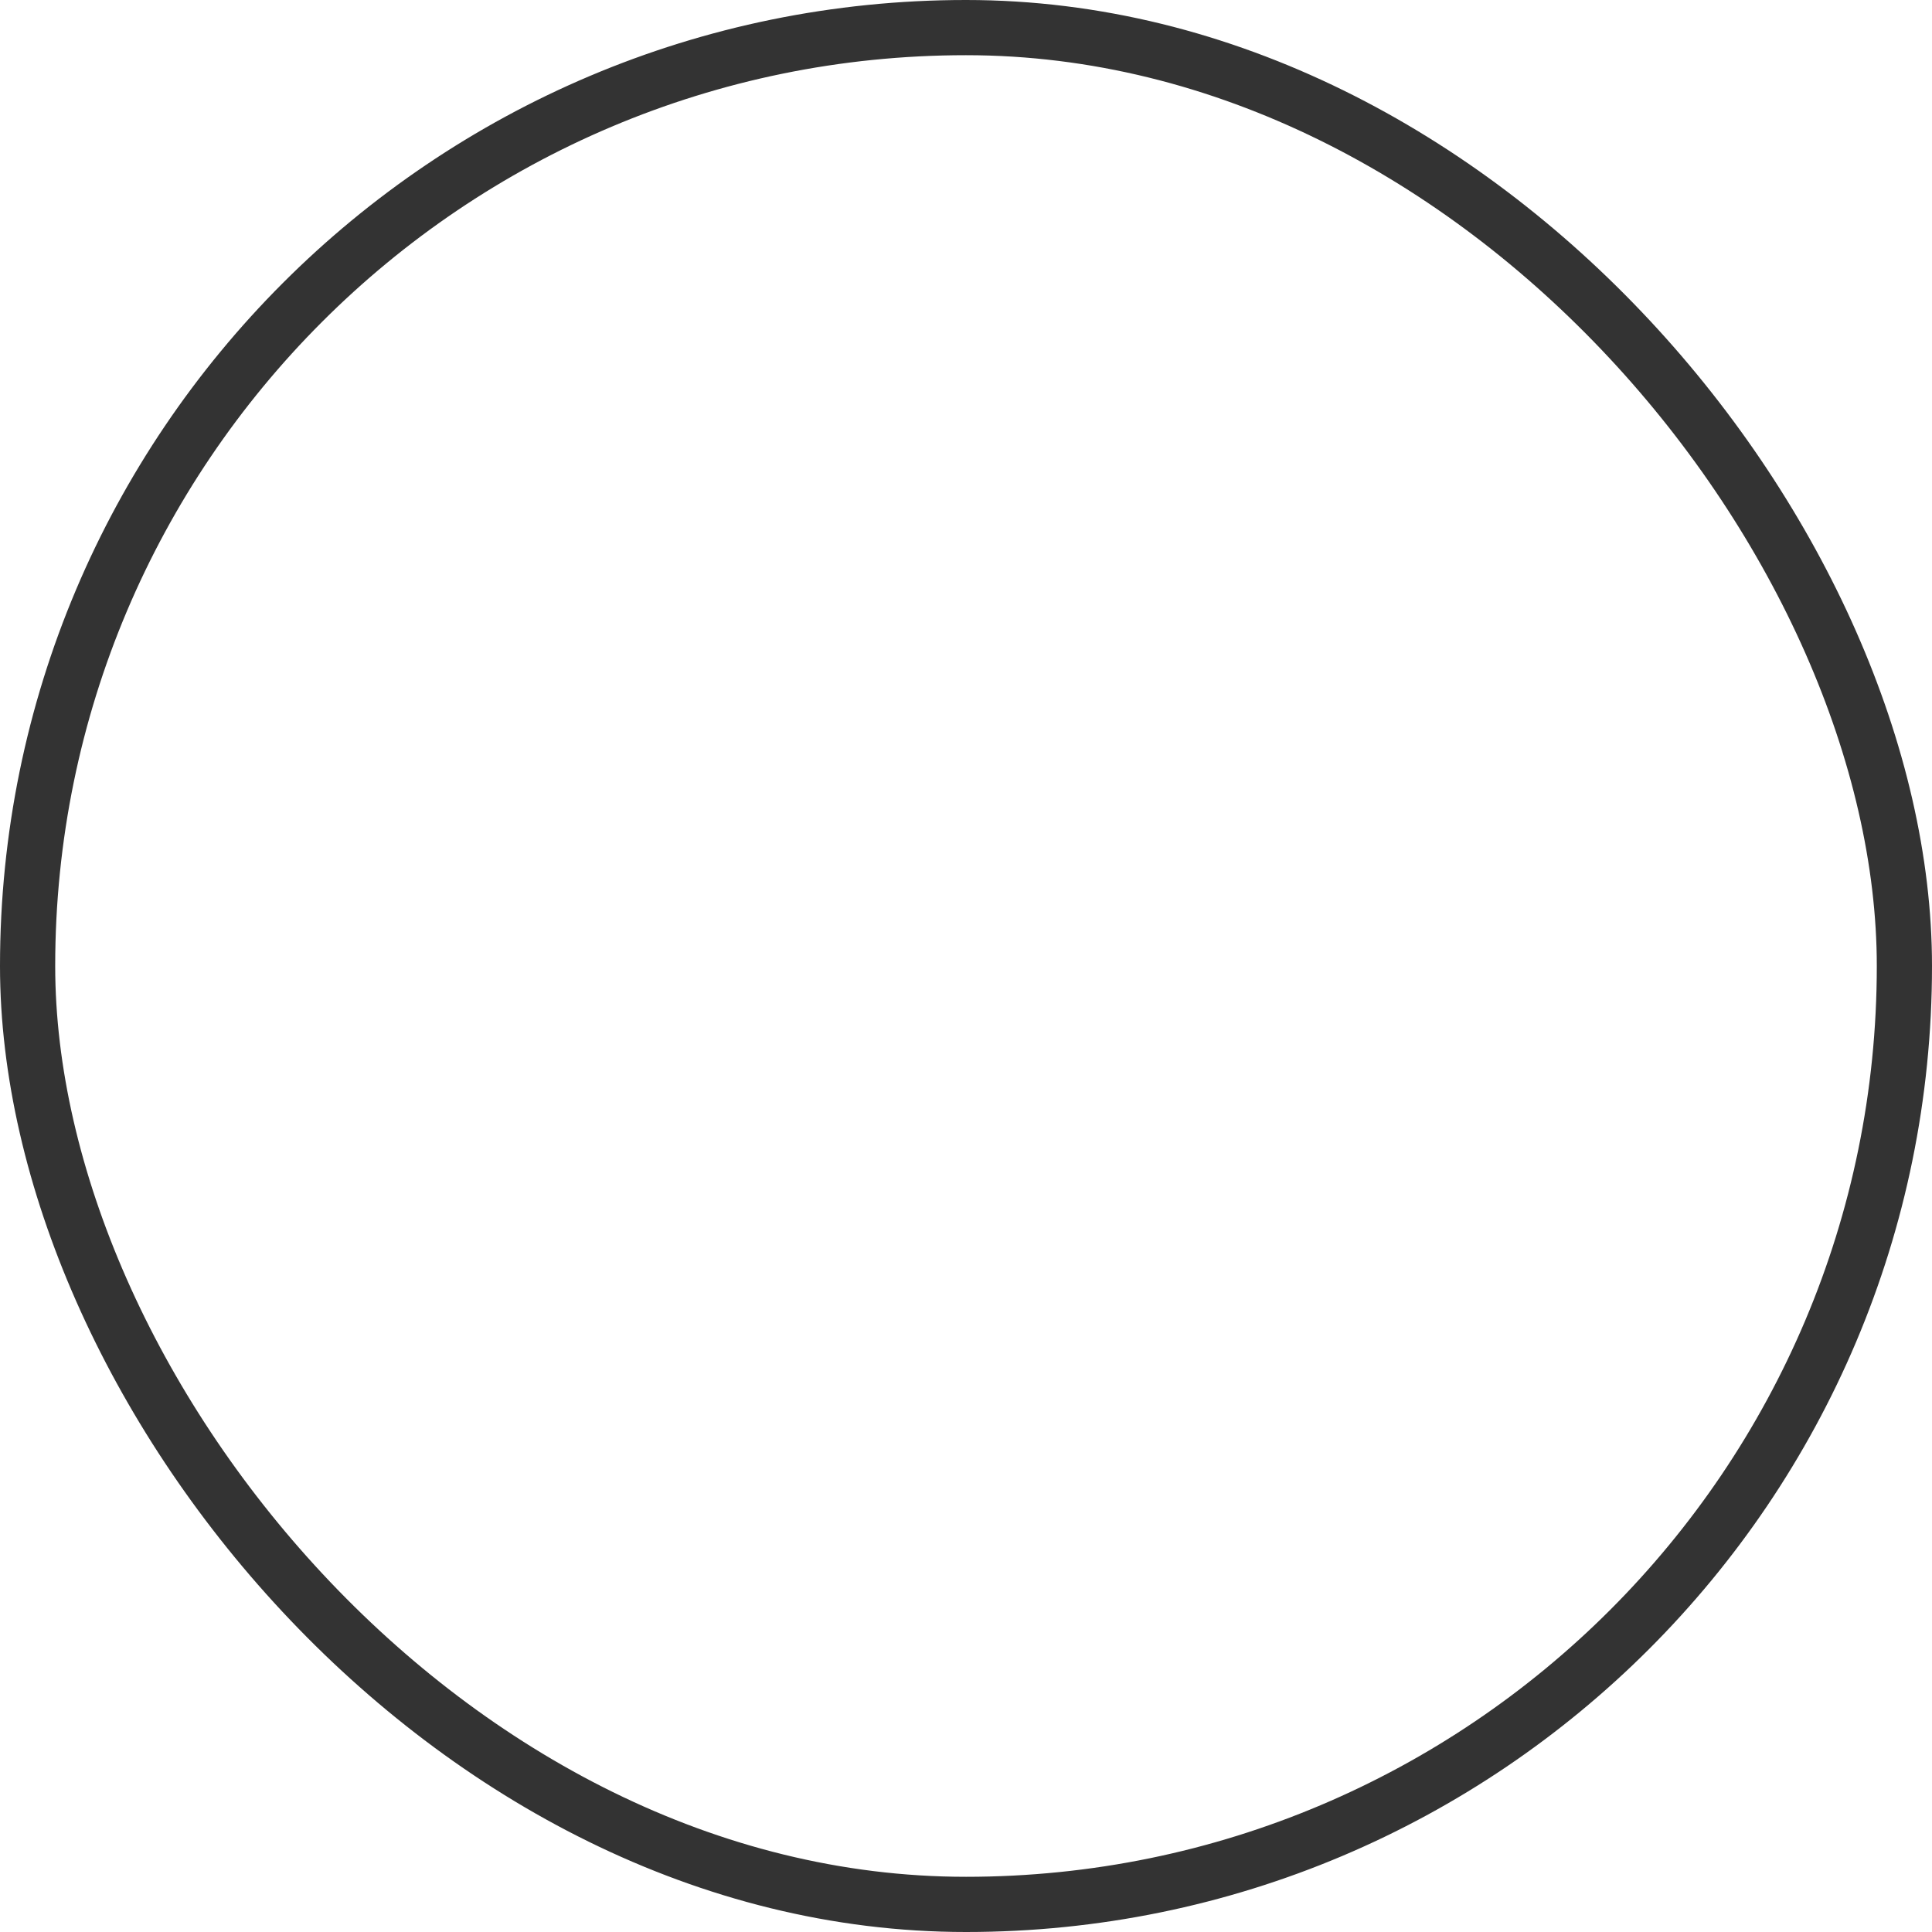 <svg width="140" height="140" viewBox="0 0 140 140" fill="none" xmlns="http://www.w3.org/2000/svg" xmlns:xlink="http://www.w3.org/1999/xlink">
	<desc>
			Created with Pixso.
	</desc>
	<defs/>
	<rect id="Avatar" rx="68" width="136" height="136" transform="translate(2 2)" stroke="#333333" stroke-opacity="1" stroke-width="4"/>
</svg>
